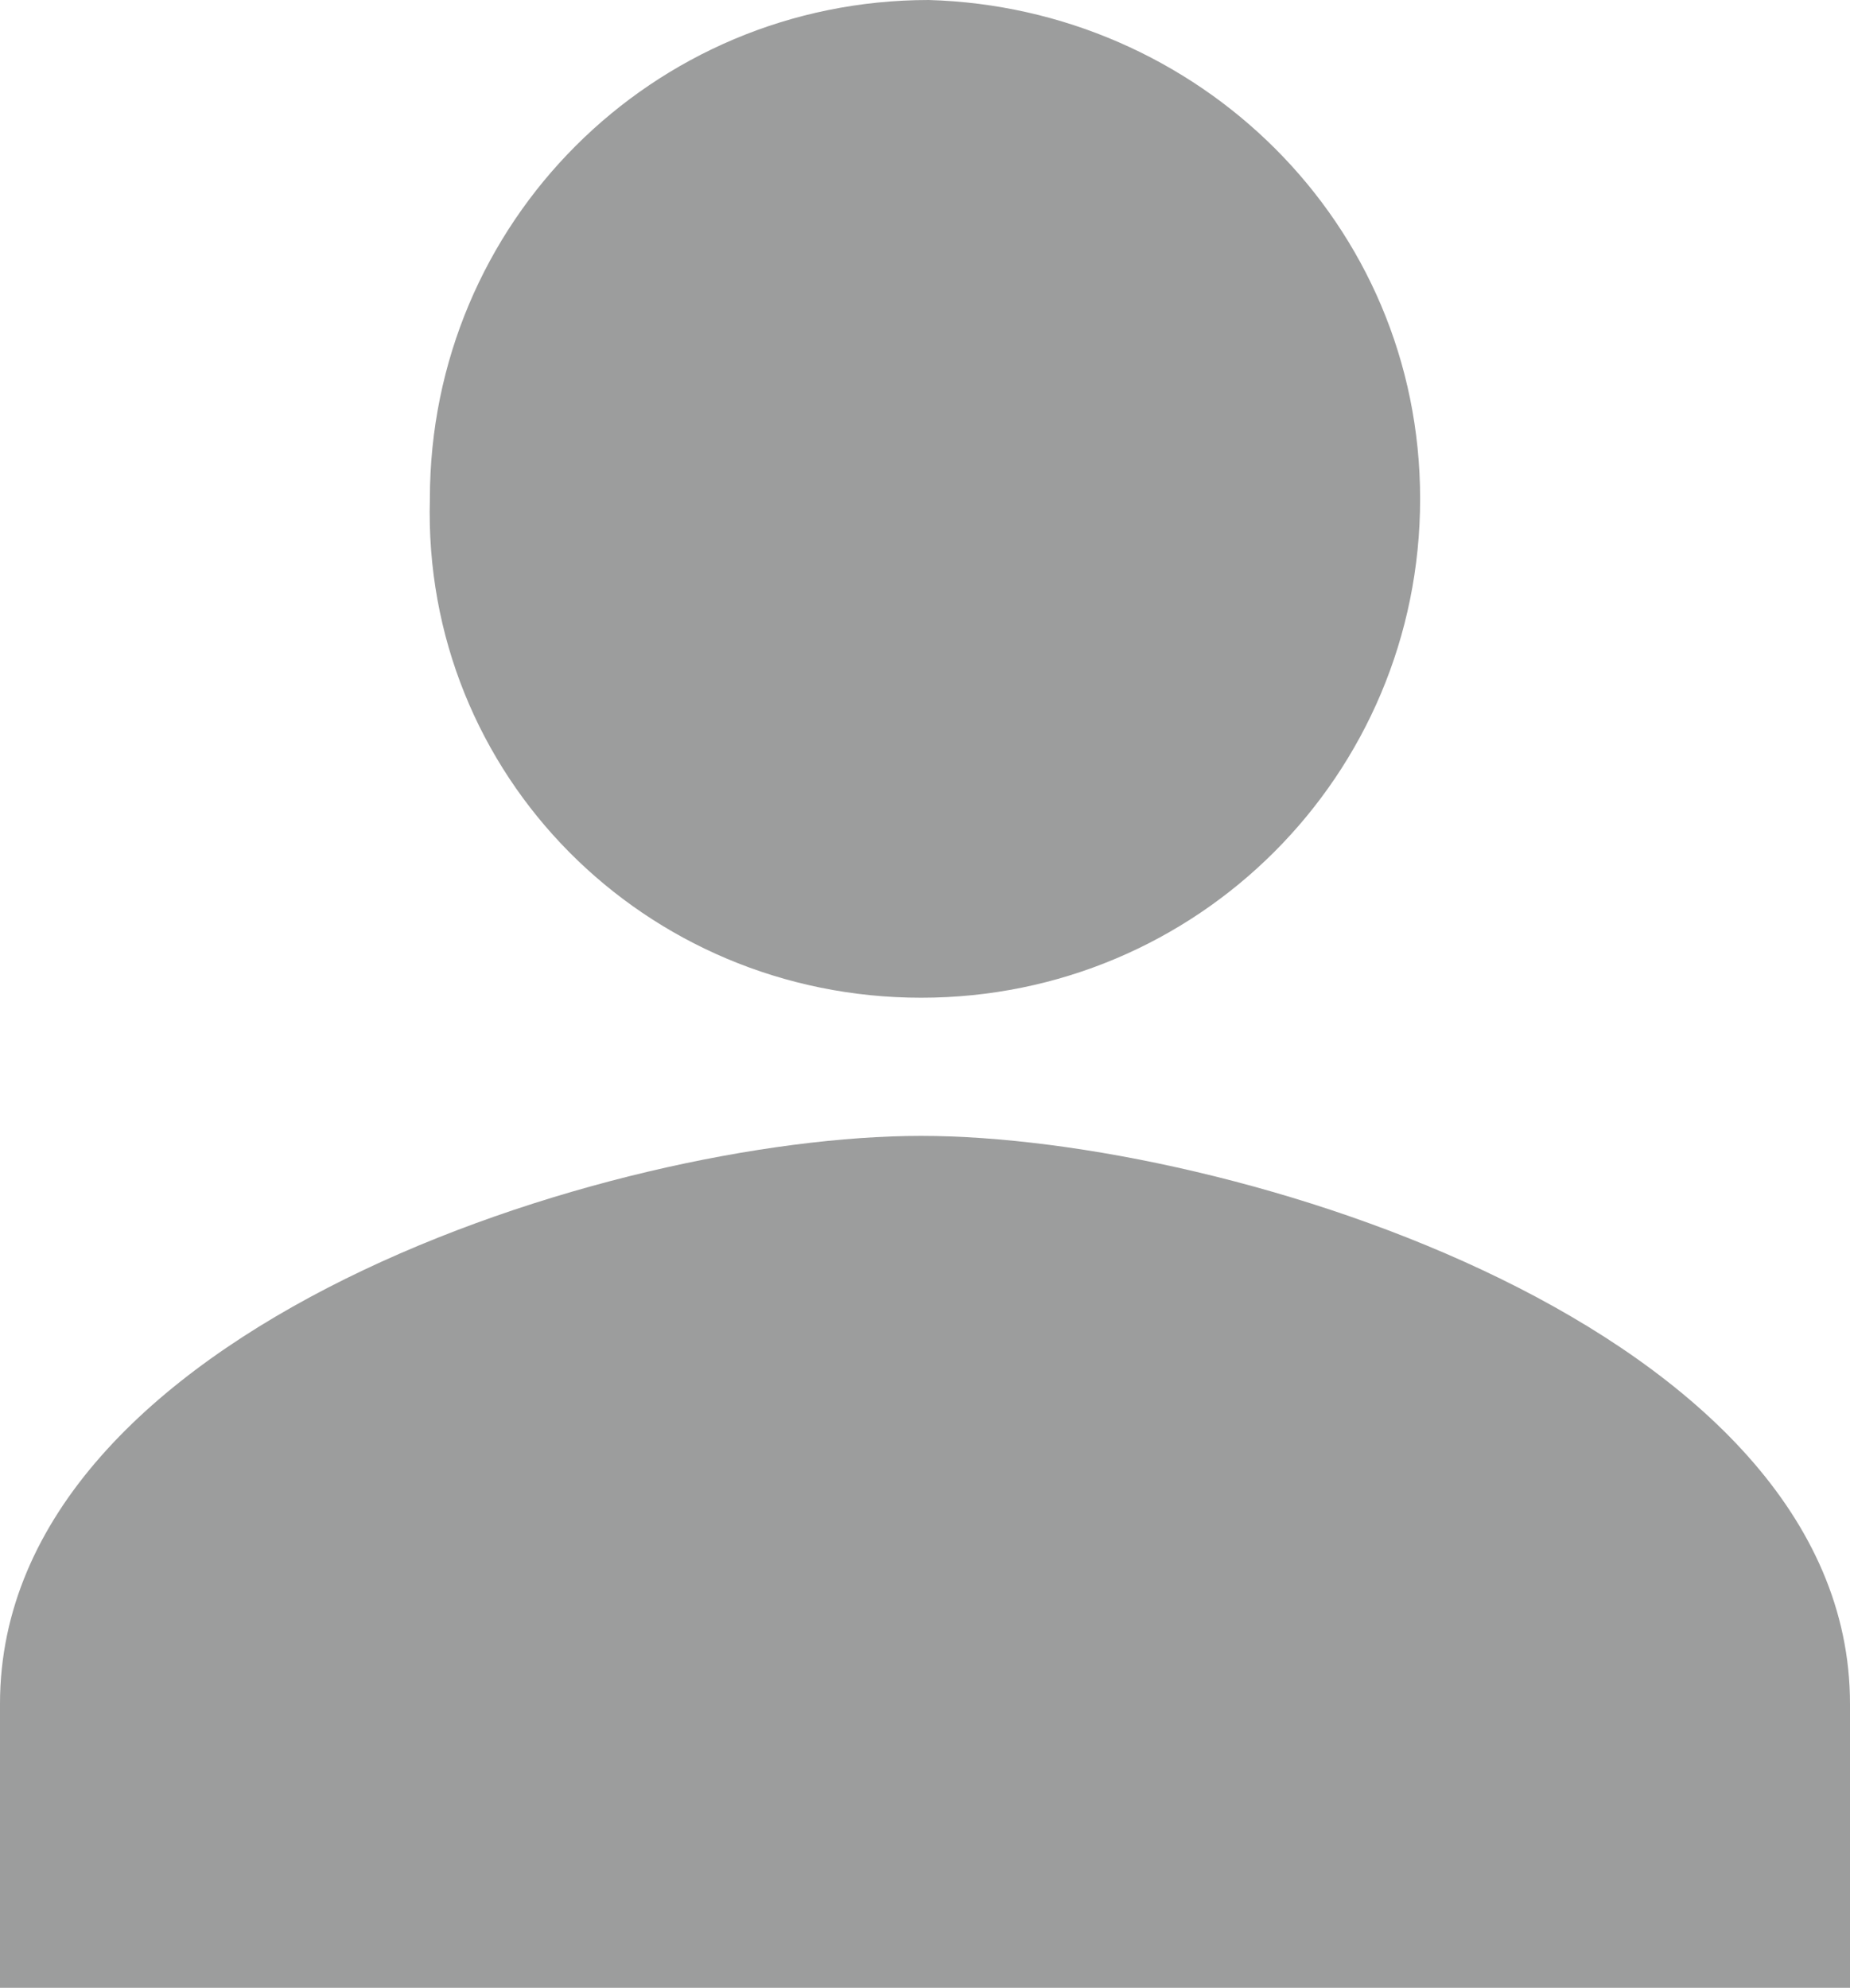 <?xml version="1.0" encoding="utf-8"?>
<!-- Generator: Adobe Illustrator 23.0.1, SVG Export Plug-In . SVG Version: 6.00 Build 0)  -->
<svg version="1.1" id="Layer_1" xmlns="http://www.w3.org/2000/svg" xmlns:xlink="http://www.w3.org/1999/xlink" x="0px" y="0px"
	 viewBox="0 0 24.1 25.9" style="enable-background:new 0 0 24.1 25.9;" xml:space="preserve">
<style type="text/css">
	.st0{fill:#9C9D9D;}
</style>
<title>Asset 4</title>
<g>
	<g id="Layer_1-2">
		<path class="st0" d="M12,14.8c-4,0-12,2.5-12,7.4v3.7h24.1v-3.7C24.1,17.3,16,14.8,12,14.8z M12,13c3.6,0,6.5-2.9,6.5-6.5
			S15.6,0.1,12.1,0C8.5,0,5.6,2.9,5.6,6.5C5.5,10.1,8.4,13,12,13C12,13,12,13,12,13z"/>
	</g>
</g>
</svg>
